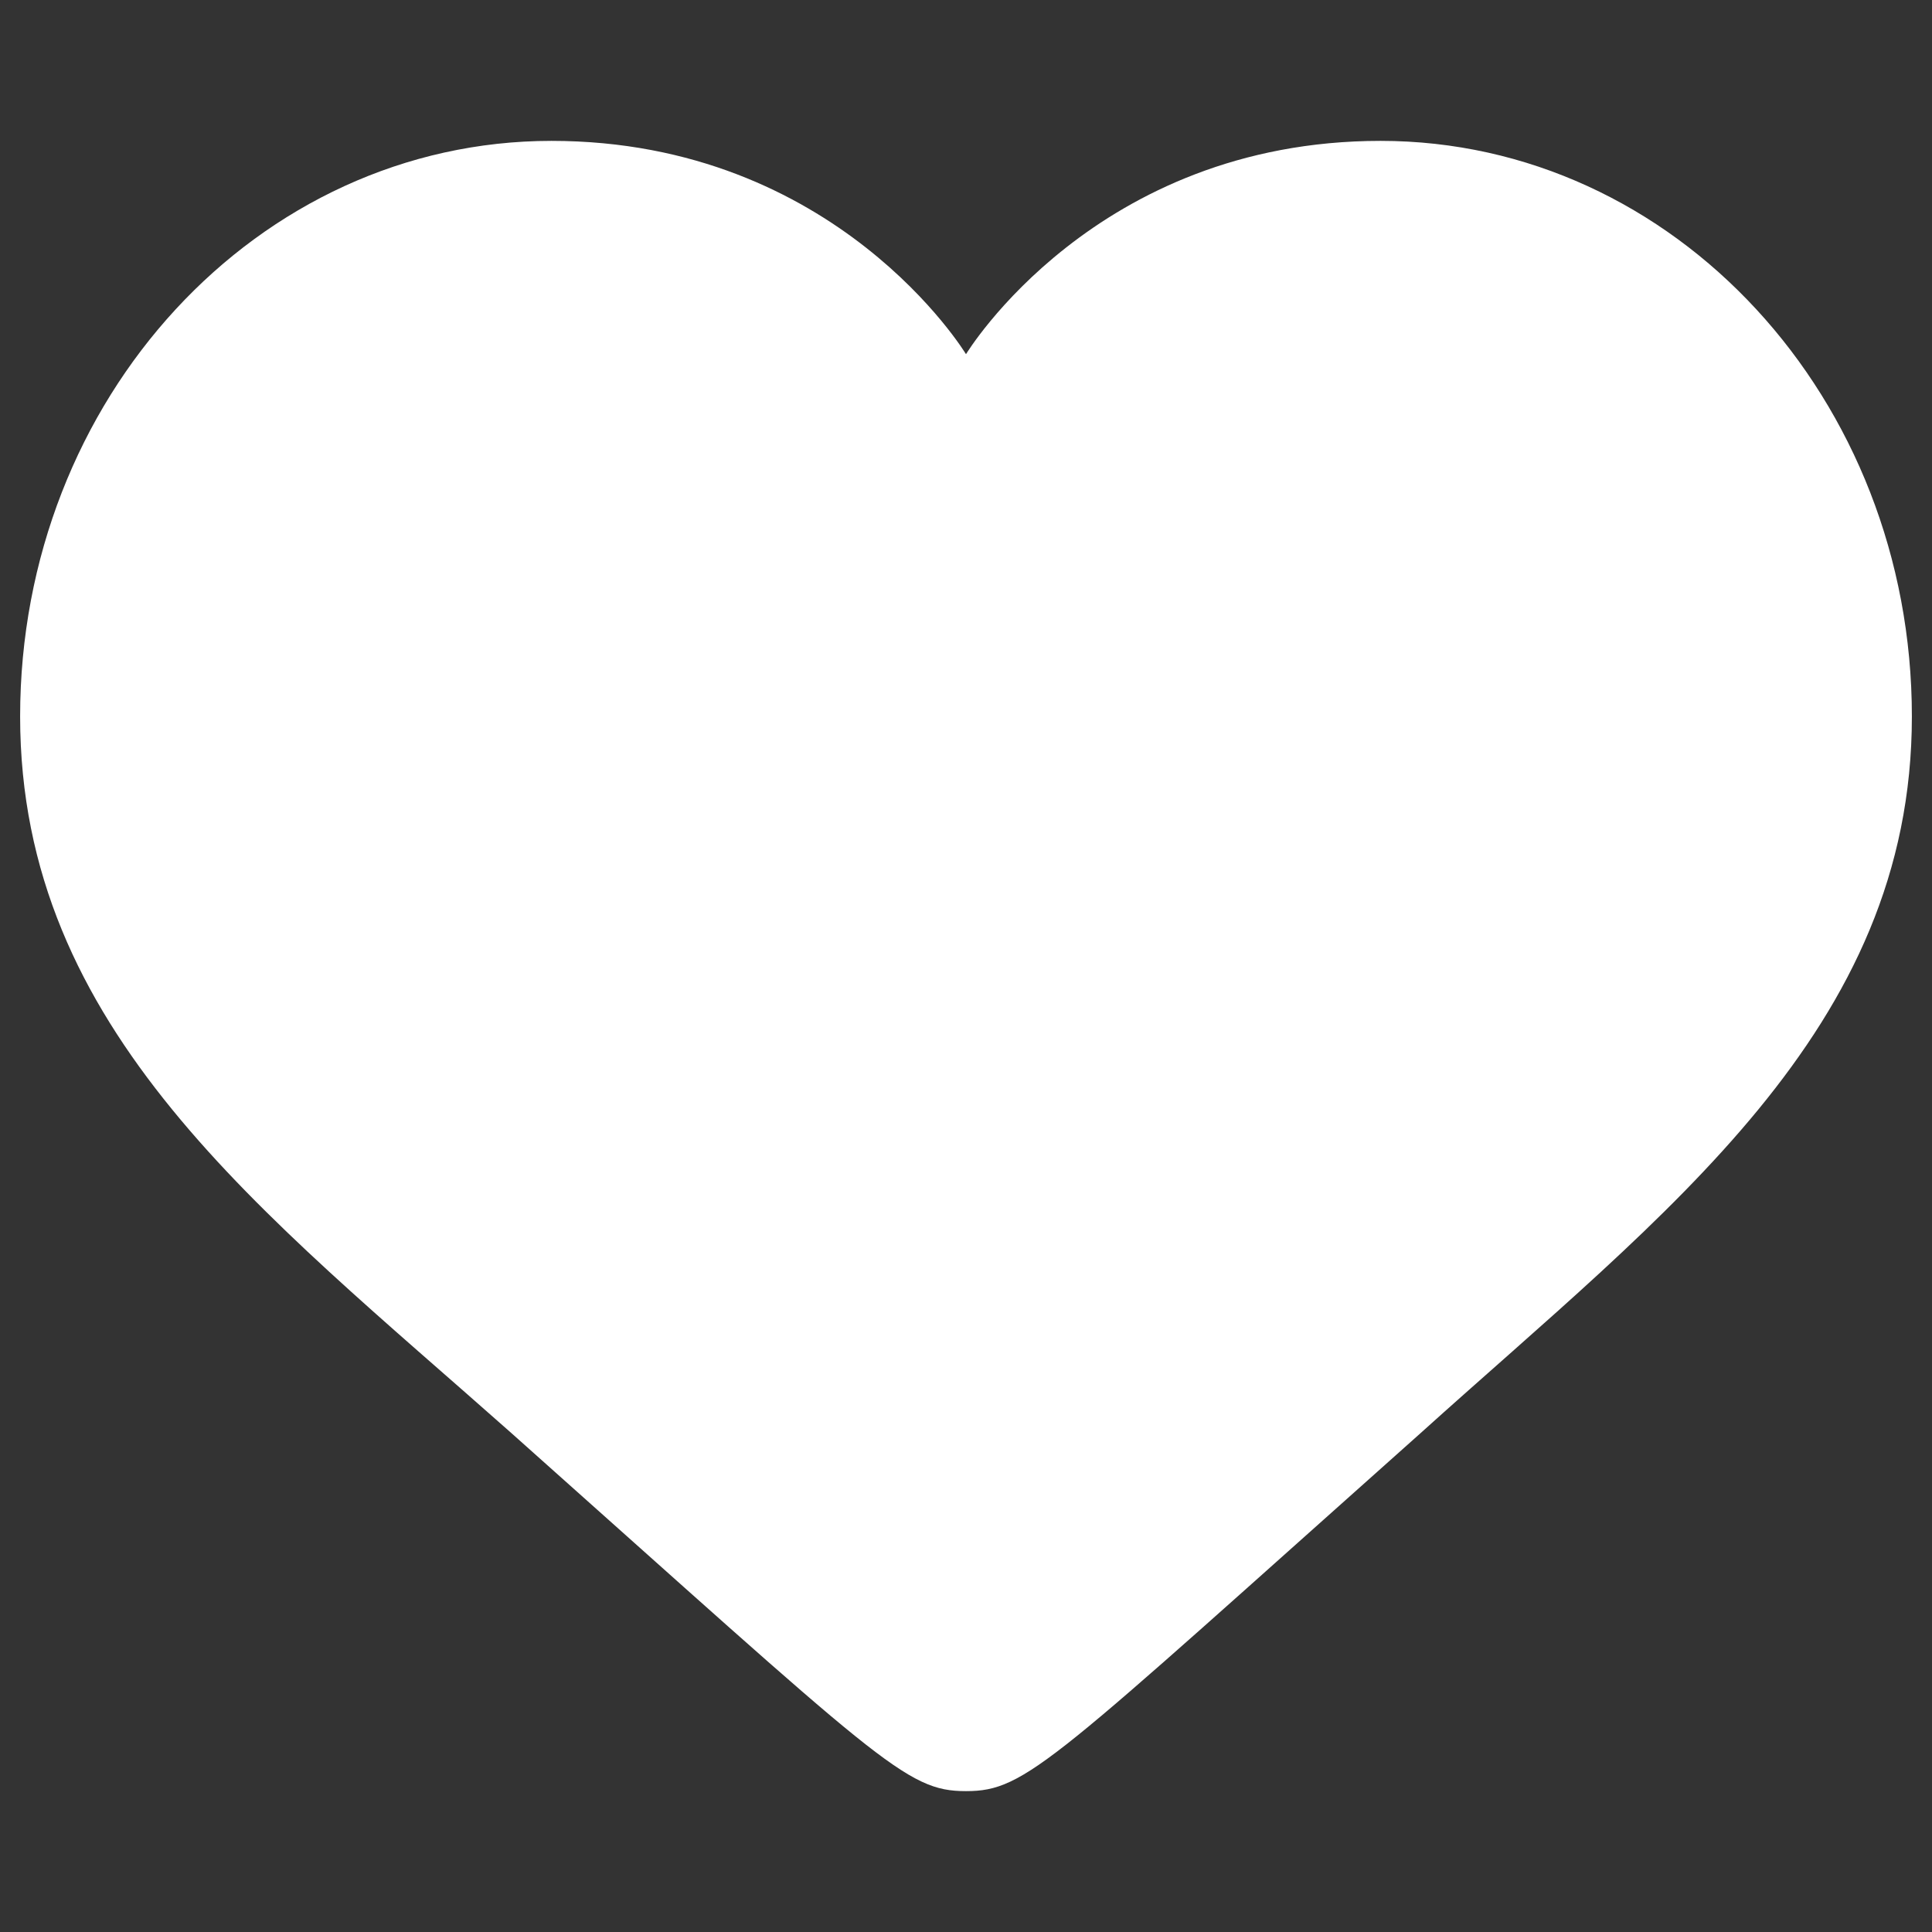 <svg
   xmlns:dc="http://purl.org/dc/elements/1.1/"
   xmlns:cc="http://creativecommons.org/ns#"
   xmlns:rdf="http://www.w3.org/1999/02/22-rdf-syntax-ns#"
   xmlns:svg="http://www.w3.org/2000/svg"
   xmlns="http://www.w3.org/2000/svg"
   xmlns:sodipodi="http://sodipodi.sourceforge.net/DTD/sodipodi-0.dtd"
   xmlns:inkscape="http://www.inkscape.org/namespaces/inkscape"
   aria-label="Unlike"
   class="_8-yf5 "
   fill="#ffffff"
   height="24"
   viewBox="0 0 48 48"
   width="24"
   version="1.1"
   id="svg4"
   sodipodi:docname="liked.svg"
   inkscape:version="0.92.4 (5da689c313, 2019-01-14)">
  <rect x="0" y="0" width="48" height="48" fill="#333333" stroke="none"/>
  <defs
     id="defs8" />
  <sodipodi:namedview
     pagecolor="#ffffff"
     bordercolor="#666666"
     borderopacity="1"
     objecttolerance="10"
     gridtolerance="10"
     guidetolerance="10"
     inkscape:pageopacity="0"
     inkscape:pageshadow="2"
     inkscape:window-width="711"
     inkscape:window-height="480"
     id="namedview6"
     showgrid="false"
     inkscape:zoom="9.8333333"
     inkscape:cx="12"
     inkscape:cy="12"
     inkscape:window-x="0"
     inkscape:window-y="0"
     inkscape:window-maximized="0"
     inkscape:current-layer="svg4" />
  <path
     clip-rule="evenodd"
     d="M35.3 35.6c-9.2 8.2-9.8 8.9-11.3 8.9s-2.1-.7-11.3-8.9C6.5 30.1.5 25.6.5 17.8.5 9.9 6.4 3.5 13.7 3.5 20.8 3.5 24 8.8 24 8.8s3.2-5.3 10.3-5.3c7.3 0 13.2 6.4 13.2 14.3 0 7.8-6.1 12.3-12.2 17.8z"
     fill-rule="evenodd"
     id="path2" />
</svg>
